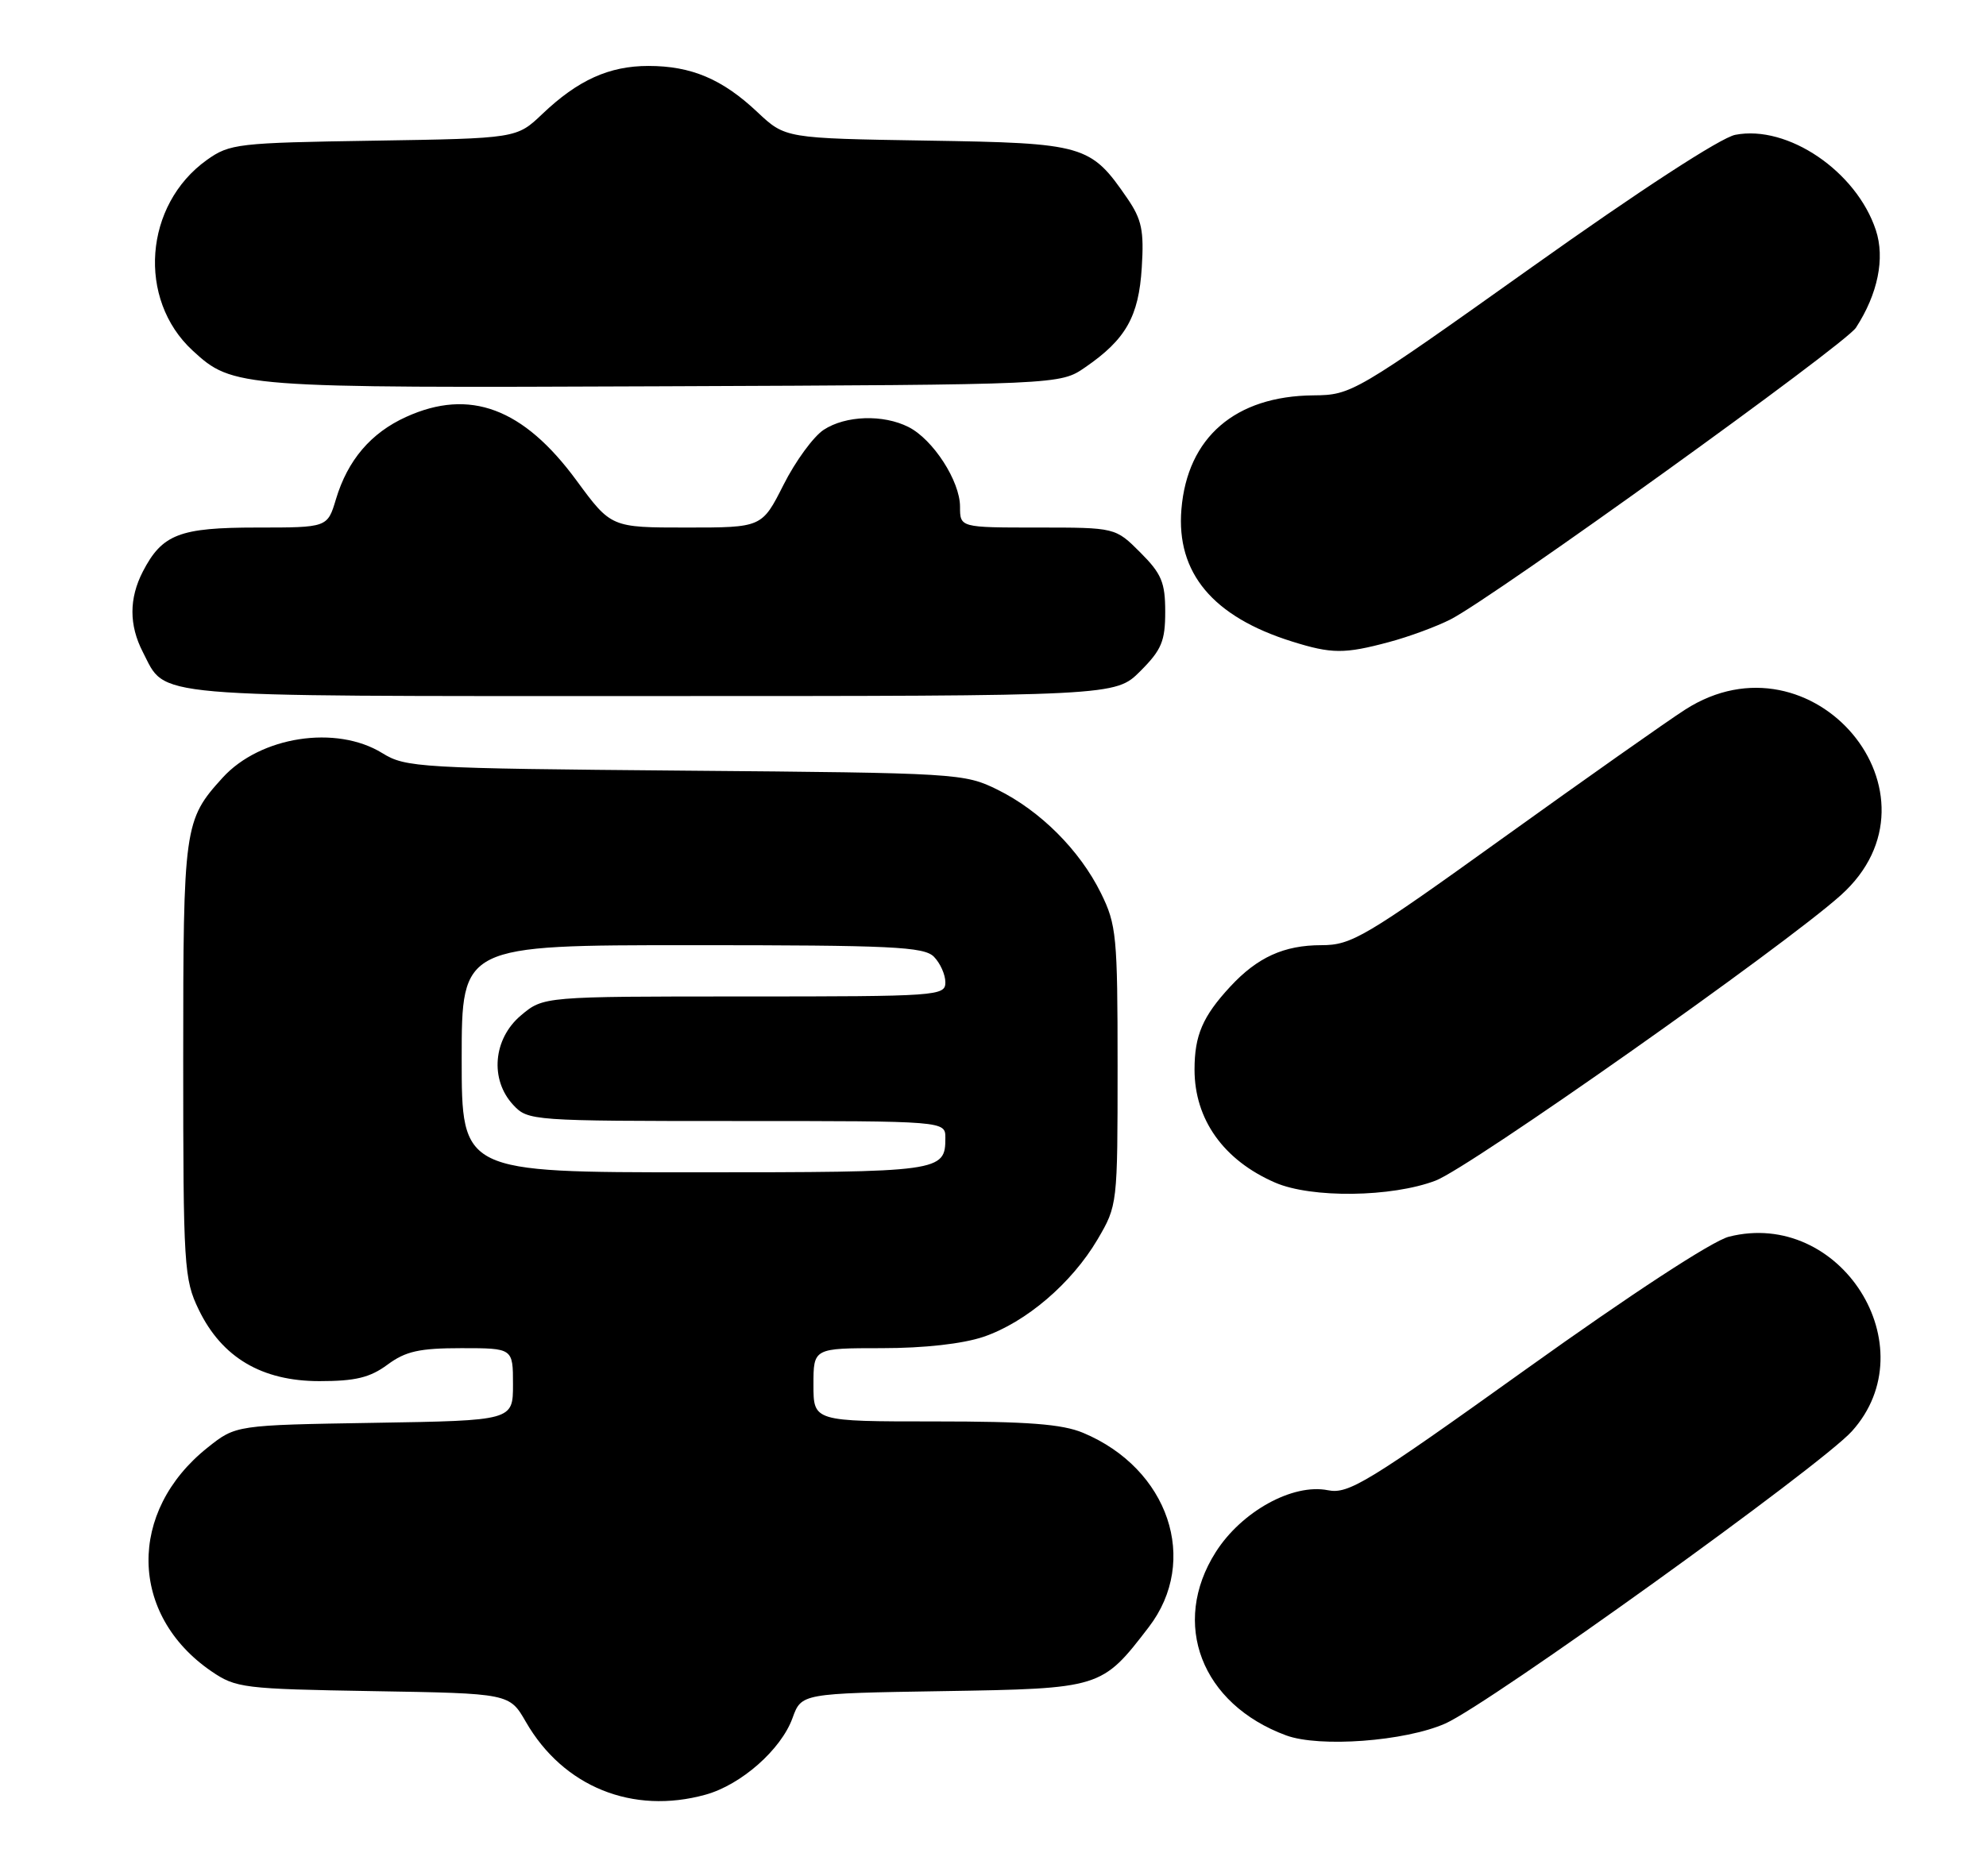 <?xml version="1.0" encoding="UTF-8" standalone="no"?>
<!DOCTYPE svg PUBLIC "-//W3C//DTD SVG 1.1//EN" "http://www.w3.org/Graphics/SVG/1.1/DTD/svg11.dtd" >
<svg xmlns="http://www.w3.org/2000/svg" xmlns:xlink="http://www.w3.org/1999/xlink" version="1.1" viewBox="0 0 271 256">
 <g >
 <path fill="currentColor"
d=" M 96.28 244.94 C 101.14 243.59 106.58 238.79 108.14 234.49 C 109.36 231.12 109.36 231.12 128.61 230.81 C 150.27 230.46 150.33 230.44 156.75 222.08 C 163.72 213.00 159.47 200.43 147.78 195.55 C 144.93 194.36 140.22 194.00 127.53 194.00 C 111.00 194.00 111.00 194.00 111.00 189.00 C 111.00 184.00 111.00 184.00 120.32 184.00 C 126.13 184.00 131.36 183.41 134.21 182.45 C 140.01 180.47 146.24 175.14 149.76 169.17 C 152.49 164.52 152.50 164.41 152.50 145.50 C 152.50 127.77 152.35 126.19 150.23 121.90 C 147.34 116.04 141.96 110.66 136.10 107.77 C 131.60 105.55 130.64 105.49 93.50 105.18 C 57.20 104.87 55.35 104.76 52.17 102.79 C 45.87 98.90 35.51 100.50 30.37 106.15 C 25.12 111.93 25.00 112.77 25.00 144.63 C 25.00 172.89 25.11 174.59 27.12 178.75 C 30.28 185.28 35.73 188.50 43.59 188.50 C 48.50 188.50 50.48 188.02 52.88 186.25 C 55.35 184.42 57.23 184.00 62.96 184.00 C 70.00 184.00 70.00 184.00 70.00 188.94 C 70.00 193.88 70.00 193.88 51.09 194.19 C 32.18 194.50 32.18 194.50 28.34 197.56 C 17.38 206.28 17.61 220.39 28.83 228.09 C 32.19 230.39 33.19 230.51 50.93 230.81 C 69.52 231.12 69.52 231.12 71.76 235.01 C 76.86 243.87 86.33 247.70 96.28 244.94 Z  M 197.22 235.23 C 203.26 232.55 248.47 200.05 252.71 195.33 C 263.08 183.80 251.14 164.93 235.91 168.79 C 233.65 169.37 222.60 176.59 208.23 186.88 C 186.55 202.40 184.01 203.95 181.20 203.39 C 176.40 202.43 169.41 206.29 165.89 211.84 C 159.71 221.58 163.93 232.58 175.50 236.85 C 180.05 238.53 191.74 237.66 197.22 235.23 Z  M 195.90 161.13 C 200.57 159.35 243.35 129.22 251.19 122.18 C 266.45 108.49 247.33 85.70 229.95 96.85 C 227.50 98.42 216.33 106.30 205.12 114.35 C 186.23 127.93 184.42 129.00 180.32 129.00 C 175.21 129.00 171.58 130.65 167.87 134.66 C 164.11 138.72 163.00 141.31 163.00 145.98 C 163.00 152.79 166.97 158.36 174.01 161.41 C 178.96 163.55 189.89 163.42 195.90 161.13 Z  M 155.60 91.60 C 158.50 88.70 159.00 87.51 159.00 83.50 C 159.00 79.49 158.50 78.30 155.60 75.40 C 152.20 72.00 152.20 72.00 141.60 72.00 C 131.00 72.00 131.00 72.00 131.00 69.15 C 131.00 65.66 127.32 59.97 123.97 58.28 C 120.51 56.53 115.39 56.70 112.40 58.66 C 111.01 59.57 108.54 62.94 106.92 66.16 C 103.97 72.00 103.97 72.00 93.68 72.00 C 83.39 72.00 83.39 72.00 78.67 65.58 C 71.41 55.69 64.09 52.96 55.42 56.90 C 50.61 59.08 47.44 62.80 45.84 68.14 C 44.68 72.00 44.68 72.00 35.06 72.00 C 24.49 72.00 22.13 72.91 19.49 78.01 C 17.60 81.68 17.60 85.32 19.49 88.99 C 22.76 95.30 19.26 95.00 88.82 95.00 C 152.20 95.00 152.20 95.00 155.60 91.60 Z  M 189.50 87.64 C 192.25 86.91 196.06 85.50 197.97 84.52 C 204.05 81.37 251.74 47.04 253.25 44.73 C 256.24 40.13 257.24 35.25 255.97 31.41 C 253.32 23.38 243.94 17.01 236.79 18.40 C 234.81 18.78 223.72 26.00 209.00 36.48 C 184.82 53.68 184.43 53.91 179.22 53.96 C 168.56 54.05 162.02 59.69 161.21 69.51 C 160.49 78.19 165.50 84.18 176.32 87.56 C 181.72 89.25 183.45 89.26 189.50 87.64 Z  M 148.07 50.14 C 153.62 46.33 155.39 43.21 155.80 36.52 C 156.12 31.48 155.80 29.95 153.84 27.09 C 148.81 19.76 148.02 19.53 126.51 19.19 C 107.16 18.88 107.16 18.88 103.35 15.30 C 98.58 10.80 94.34 9.00 88.48 9.00 C 83.12 9.00 78.86 10.93 74.00 15.56 C 70.50 18.89 70.50 18.89 51.00 19.20 C 32.42 19.49 31.35 19.61 28.23 21.83 C 19.66 27.95 18.69 40.84 26.28 47.84 C 31.78 52.91 32.48 52.96 90.57 52.72 C 144.65 52.50 144.65 52.50 148.07 50.14 Z  M 63.00 144.50 C 63.00 129.00 63.00 129.00 94.43 129.00 C 121.67 129.00 126.07 129.21 127.43 130.57 C 128.29 131.44 129.00 133.01 129.00 134.07 C 129.00 135.93 127.99 136.00 101.58 136.00 C 74.15 136.00 74.15 136.00 71.08 138.59 C 67.29 141.78 66.81 147.35 70.04 150.81 C 72.04 152.96 72.55 153.00 100.54 153.00 C 129.00 153.00 129.00 153.00 129.00 155.30 C 129.00 159.93 128.46 160.00 94.80 160.00 C 63.00 160.00 63.00 160.00 63.00 144.50 Z "/>
</g>
</svg>